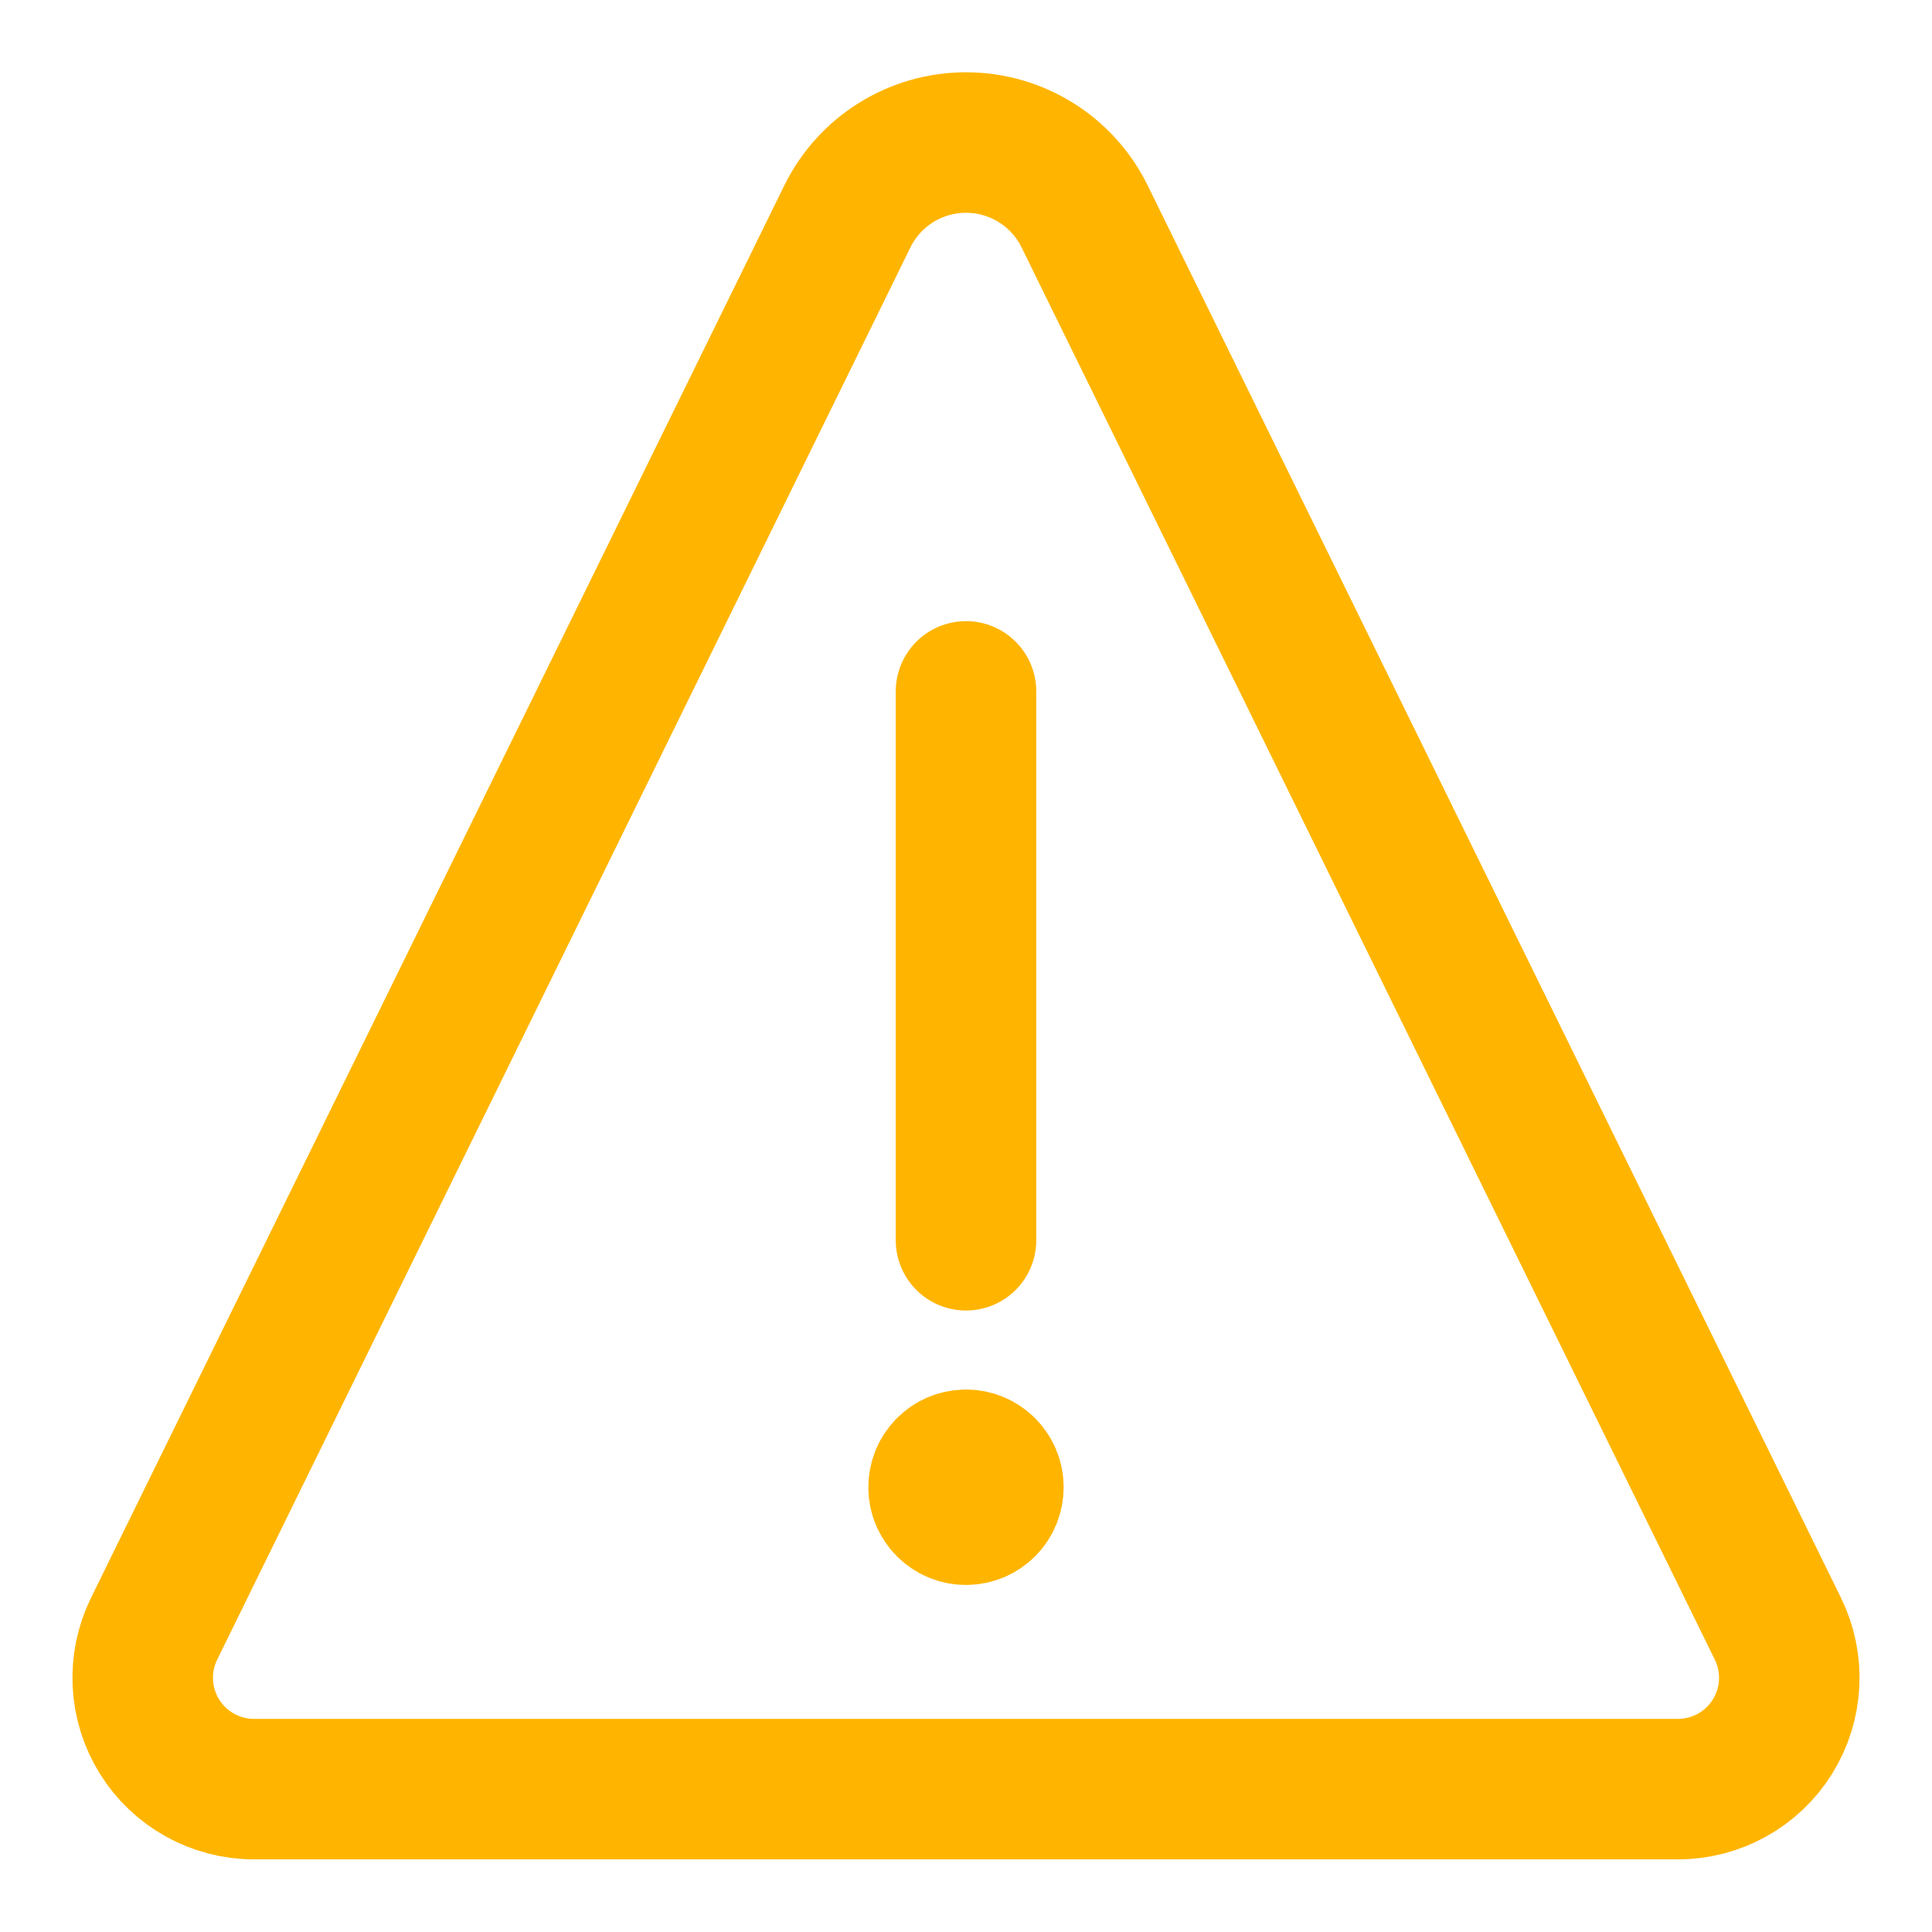 <svg width="22" height="22" viewBox="0 0 22 22" fill="none" xmlns="http://www.w3.org/2000/svg">
<path d="M11 16.623C10.827 16.623 10.688 16.763 10.688 16.936C10.688 17.108 10.827 17.248 11 17.248C11.173 17.248 11.312 17.108 11.312 16.936C11.312 16.763 11.173 16.623 11 16.623V16.623" stroke="#FFB500" stroke-width="1.6" stroke-linecap="round" stroke-linejoin="round"/>
<path d="M11 14.123V7.873" stroke="#FFB500" stroke-width="1.6" stroke-linecap="round"/>
<path fill-rule="evenodd" clip-rule="evenodd" d="M12.351 2.465C12.098 1.949 11.574 1.623 11 1.623C10.426 1.623 9.902 1.949 9.649 2.465L1.755 18.546C1.562 18.939 1.585 19.404 1.817 19.776C2.048 20.147 2.455 20.373 2.893 20.373H19.107C19.545 20.373 19.952 20.147 20.183 19.776C20.415 19.404 20.438 18.939 20.245 18.546L12.351 2.465Z" stroke="#FFB500" stroke-width="1.6" stroke-linecap="round" stroke-linejoin="round"/>
</svg>
